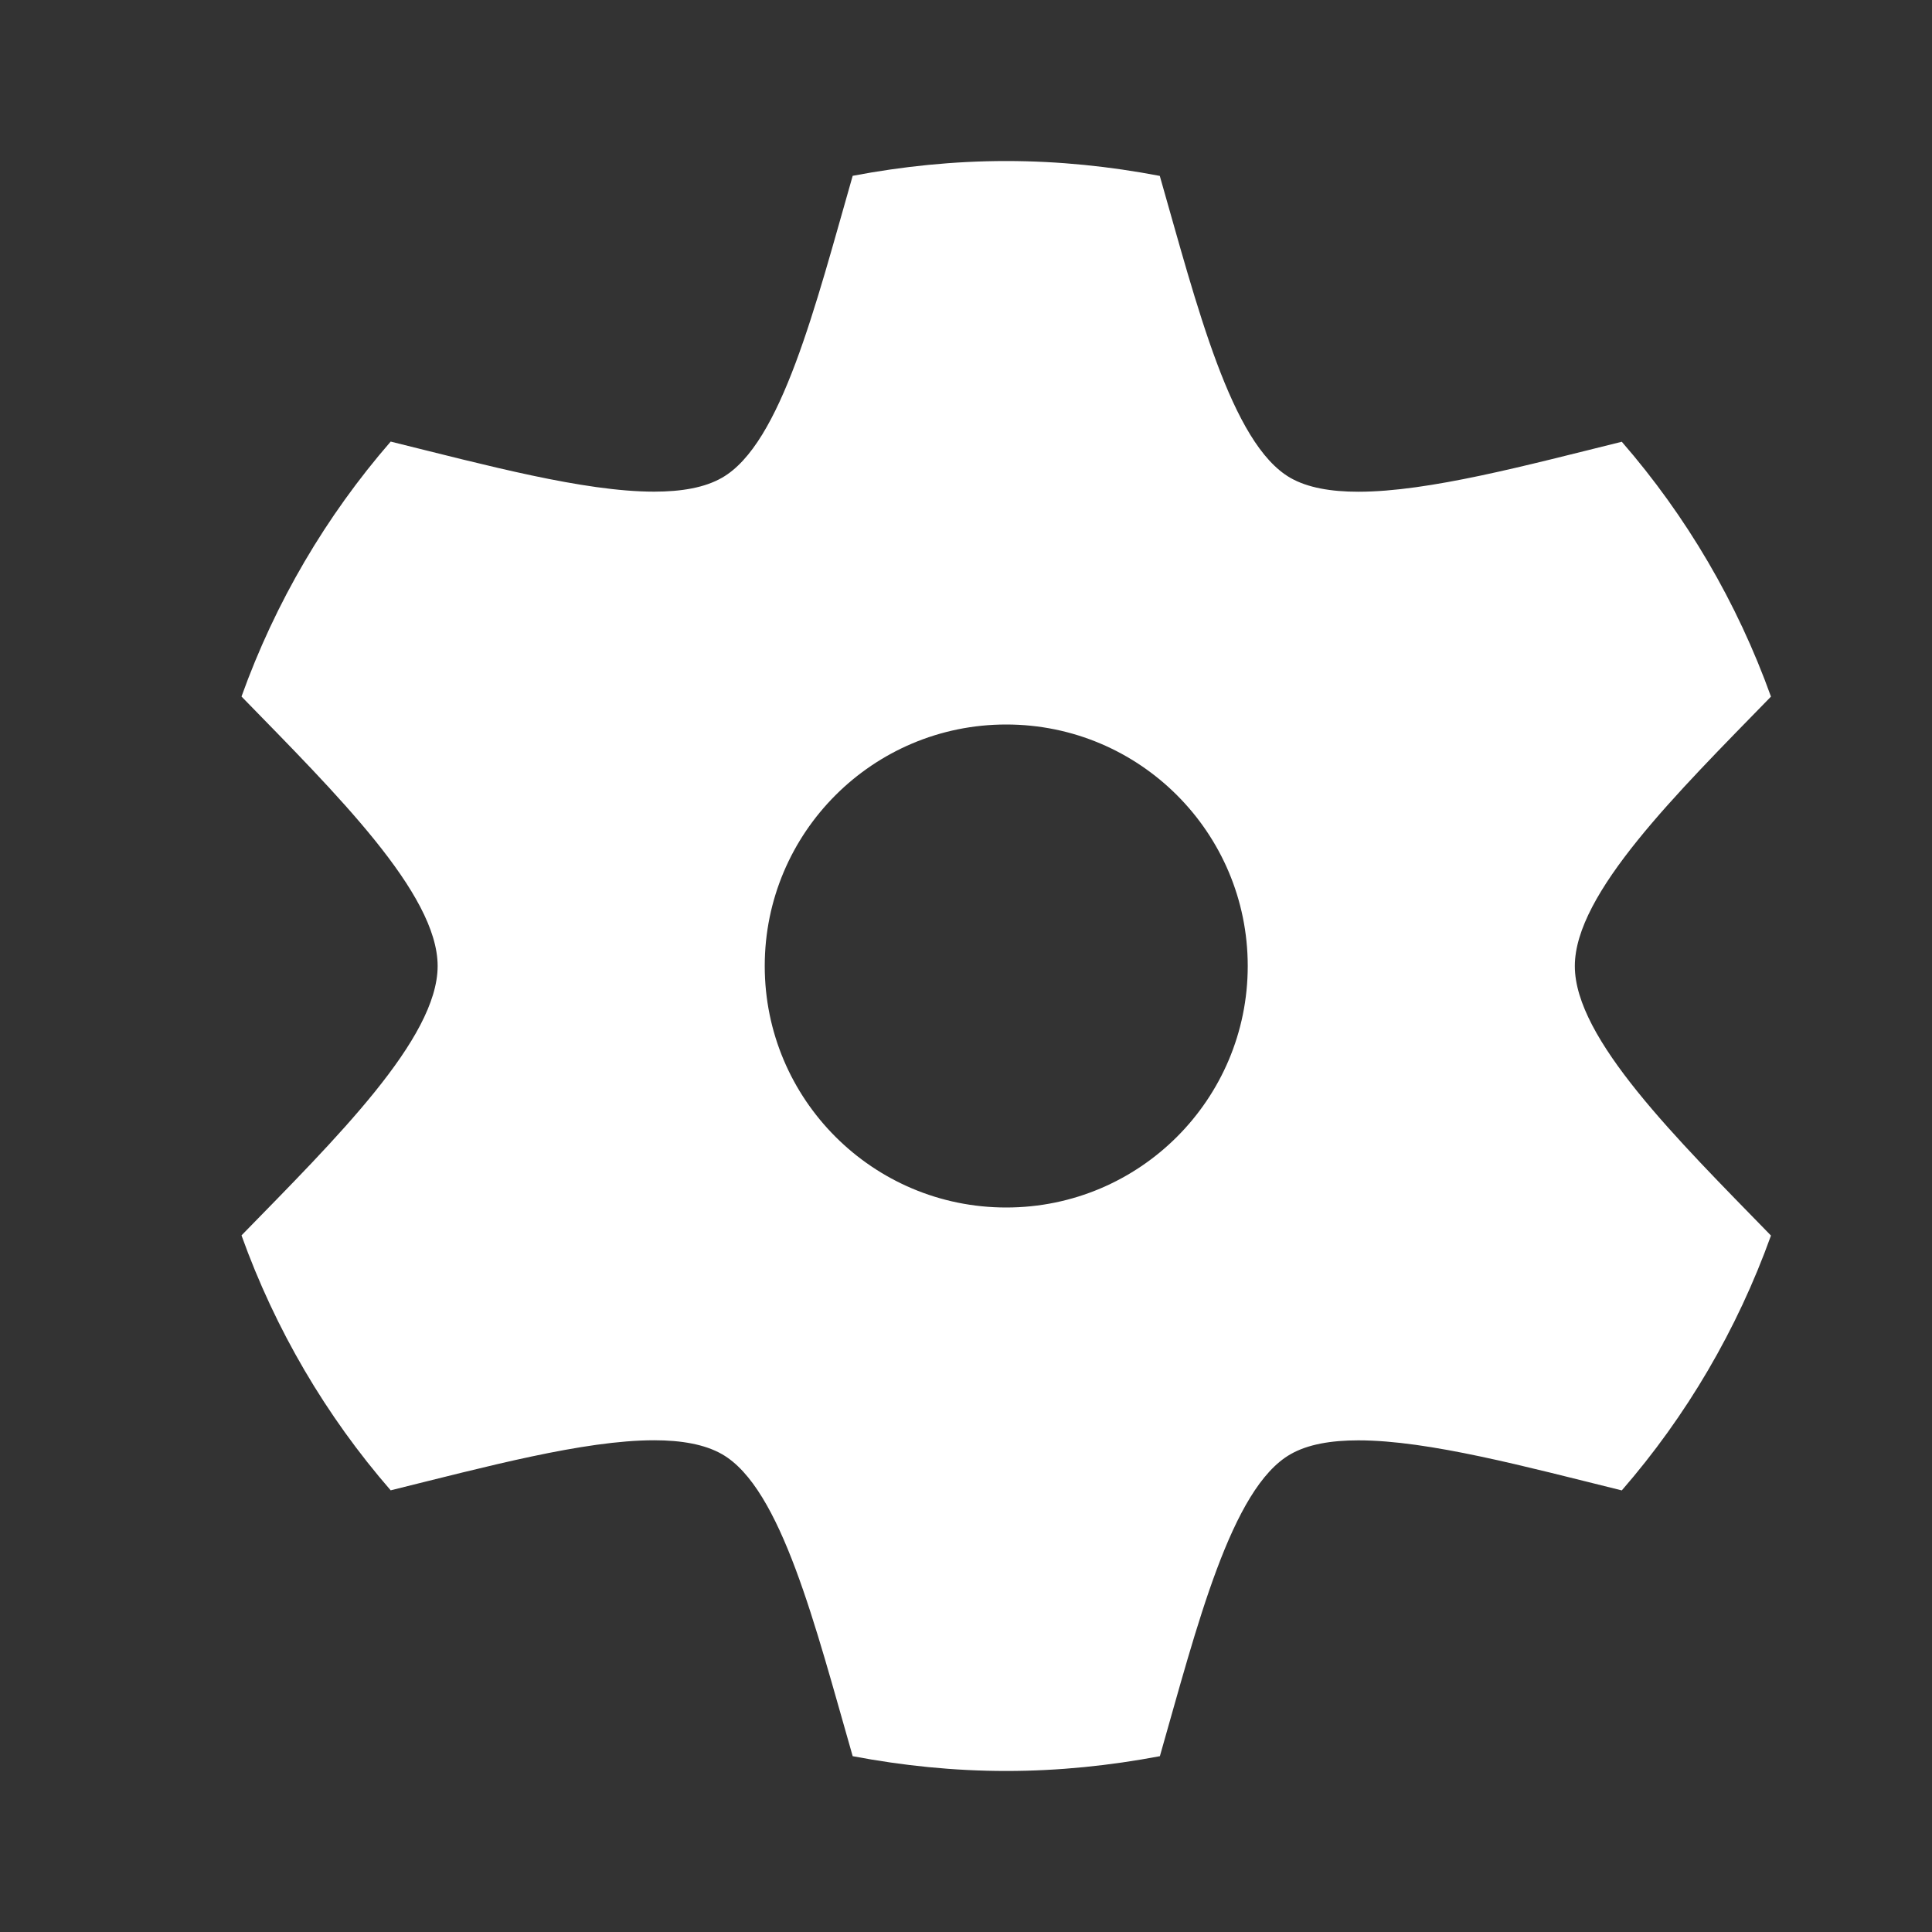 <svg width="23" height="23" viewBox="0 0 23 23" fill="none" xmlns="http://www.w3.org/2000/svg">
<rect x="0" y="0" width="23" height="23" fill="#333333" stroke="none"/>
<path d="M4.651 17.742C5.783 17.462 6.95 17.146 7.787 17.146C8.114 17.146 8.391 17.195 8.596 17.312C9.302 17.717 9.706 19.357 10.151 20.907C10.743 21.019 11.353 21.083 11.979 21.083C12.605 21.083 13.215 21.019 13.808 20.907C14.251 19.357 14.656 17.717 15.362 17.313C15.567 17.195 15.844 17.147 16.171 17.147C17.008 17.147 18.175 17.463 19.307 17.743C20.076 16.858 20.68 15.831 21.083 14.709C19.96 13.556 18.748 12.365 18.748 11.501C18.748 10.636 19.96 9.446 21.083 8.293C20.68 7.171 20.076 6.144 19.307 5.259C18.175 5.539 17.008 5.854 16.171 5.854C15.844 5.854 15.567 5.806 15.362 5.689C14.656 5.284 14.251 3.644 13.807 2.094C13.215 1.981 12.605 1.917 11.979 1.917C11.353 1.917 10.743 1.981 10.151 2.093C9.707 3.643 9.302 5.283 8.596 5.687C8.391 5.805 8.114 5.853 7.787 5.853C6.95 5.853 5.783 5.537 4.651 5.257C3.882 6.143 3.278 7.169 2.875 8.292C3.998 9.445 5.21 10.636 5.21 11.5C5.21 12.364 3.999 13.555 2.875 14.707C3.278 15.83 3.882 16.857 4.651 17.742ZM9.104 11.5C9.104 9.912 10.391 8.625 11.979 8.625C13.567 8.625 14.854 9.912 14.854 11.5C14.854 13.088 13.567 14.375 11.979 14.375C10.391 14.375 9.104 13.088 9.104 11.5Z" fill="white"/>
</svg>
